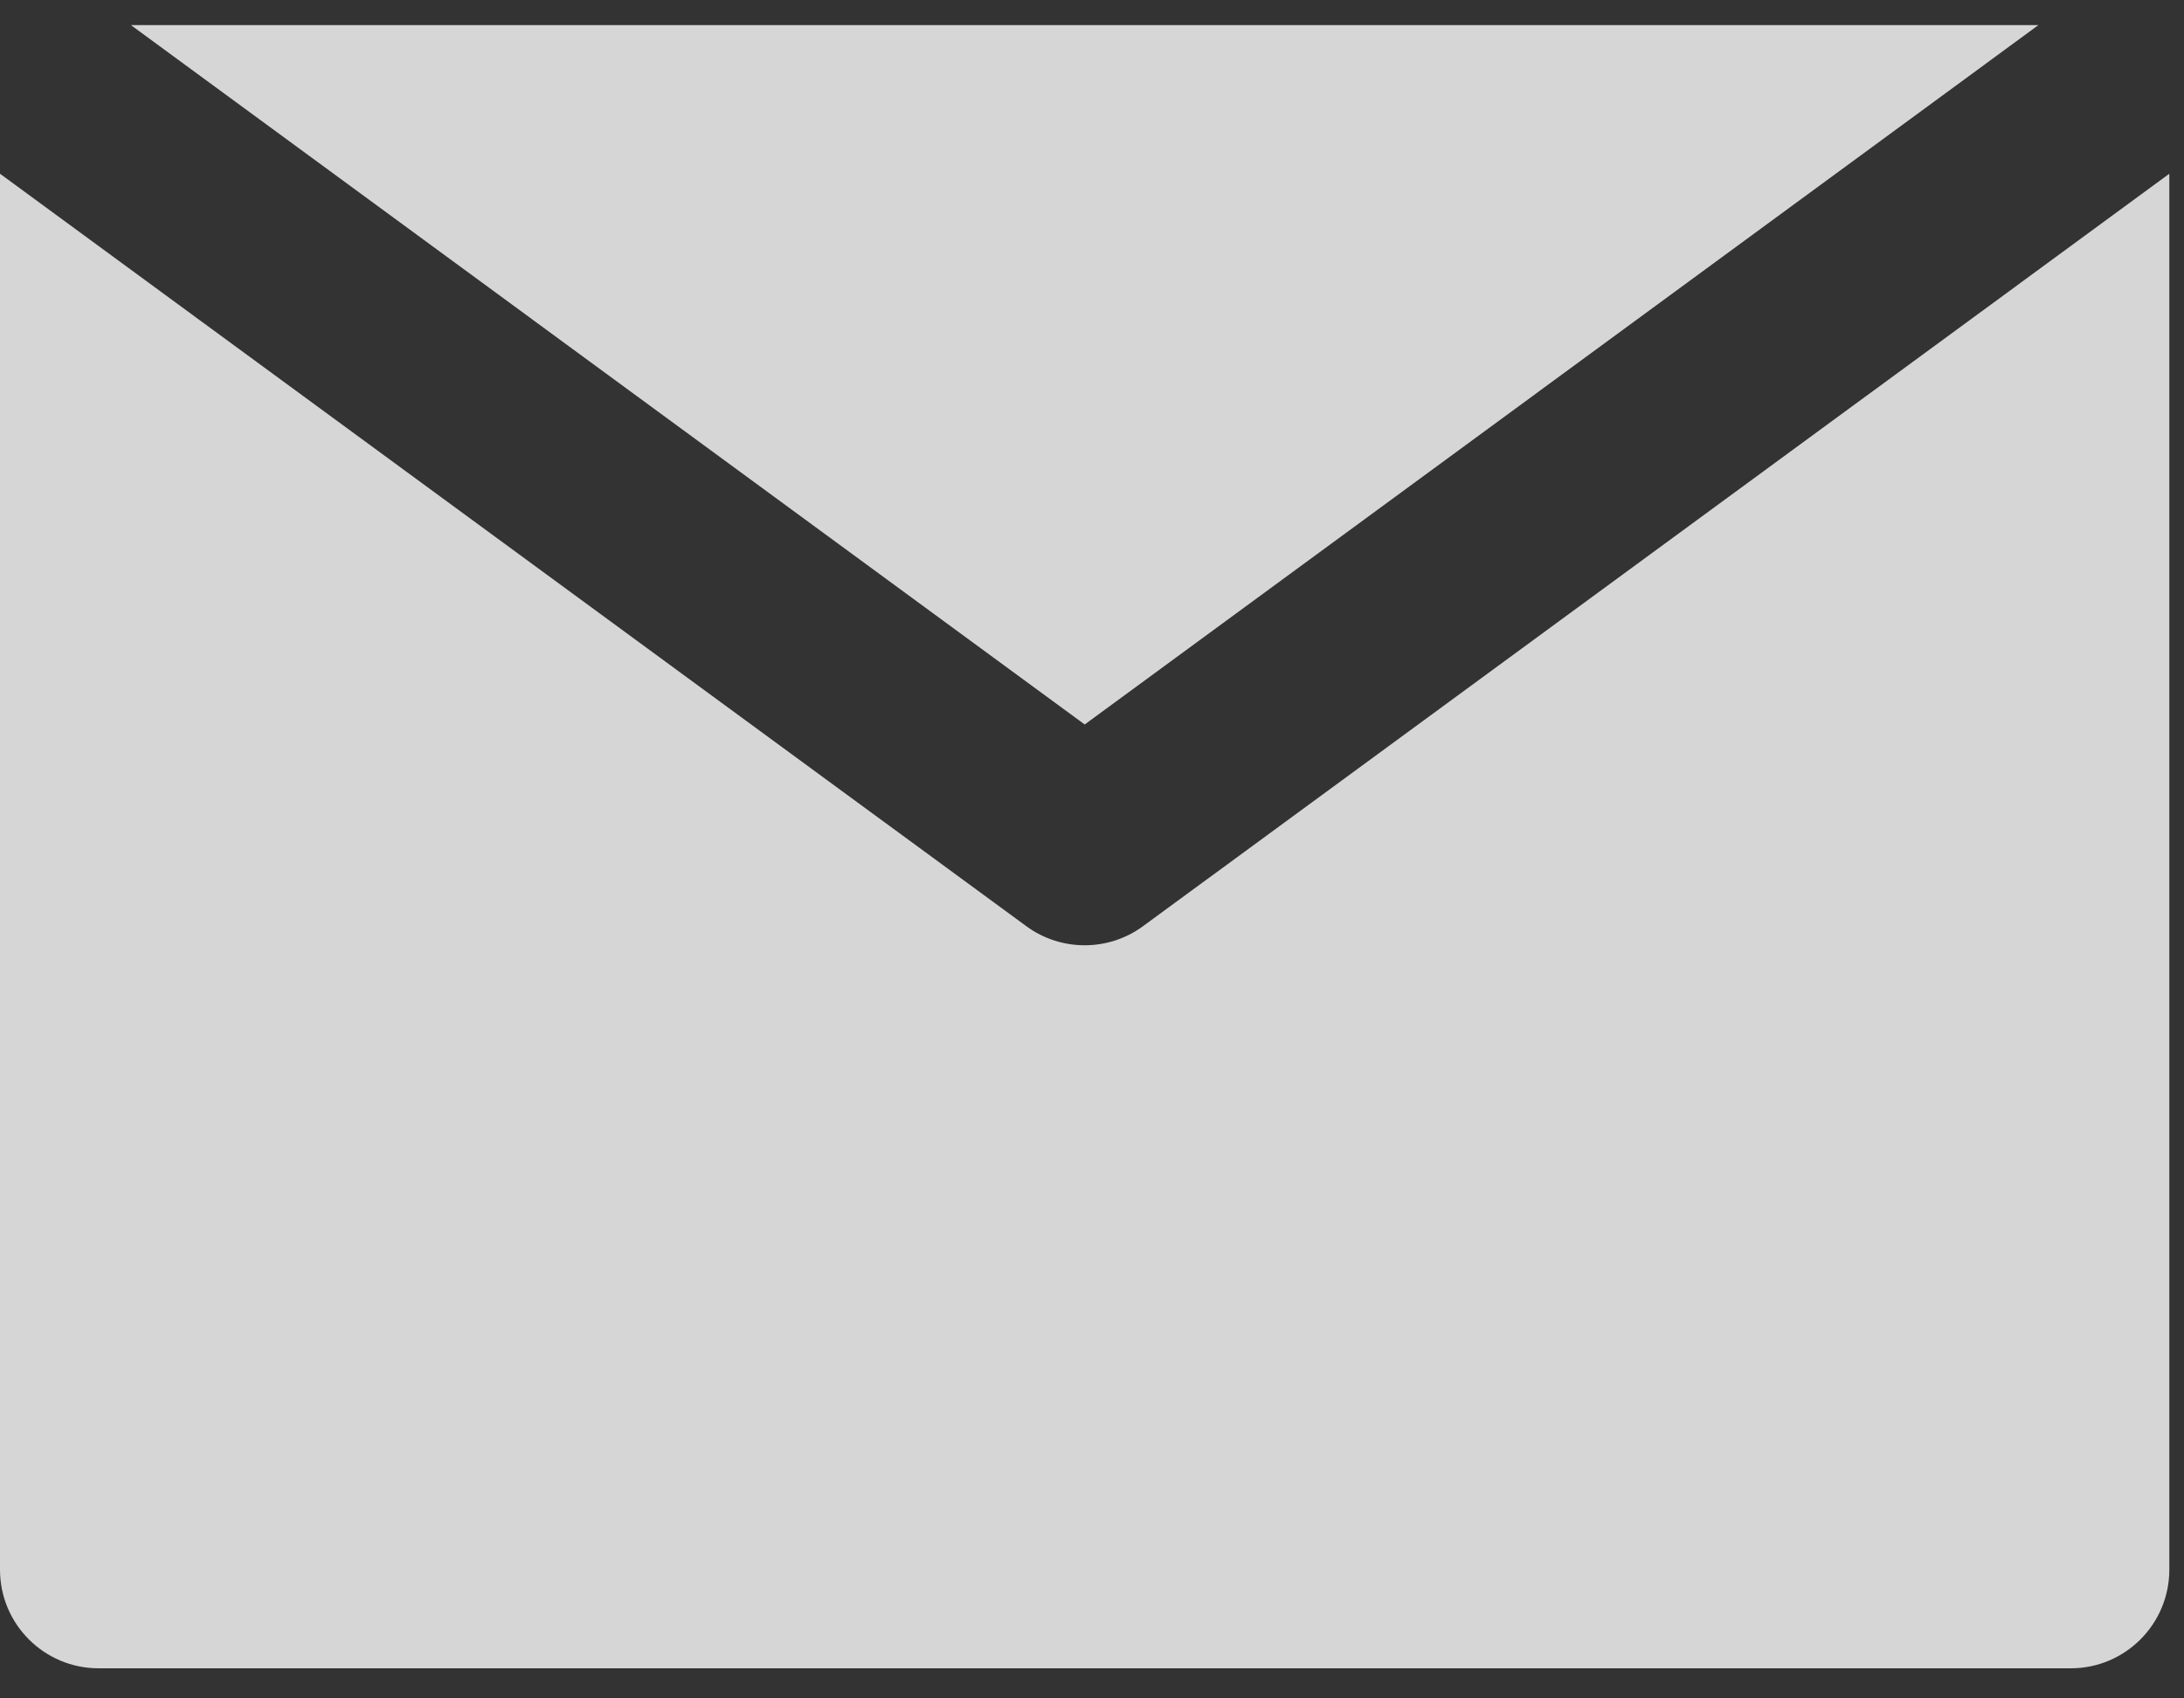 <svg width="18" height="14" viewBox="0 0 18 14" fill="none" xmlns="http://www.w3.org/2000/svg">
<rect x="0" y="0" width="18" height="14" fill="#333333" stroke="none"/>
<path d="M9.42 7.635C9.277 7.74 9.108 7.792 8.94 7.792C8.771 7.792 8.602 7.74 8.459 7.635L1.625 2.624L5.41796e-05 1.432L0 12.939C5.41796e-05 13.388 0.364 13.752 0.813 13.752L17.067 13.752C17.515 13.752 17.879 13.388 17.879 12.939V1.432L16.254 2.624L9.42 7.635Z" fill="white" fill-opacity="0.8"/>
<path d="M8.94 5.972L16.8 0.207L1.079 0.207L8.94 5.972Z" fill="white" fill-opacity="0.8"/>
</svg>

